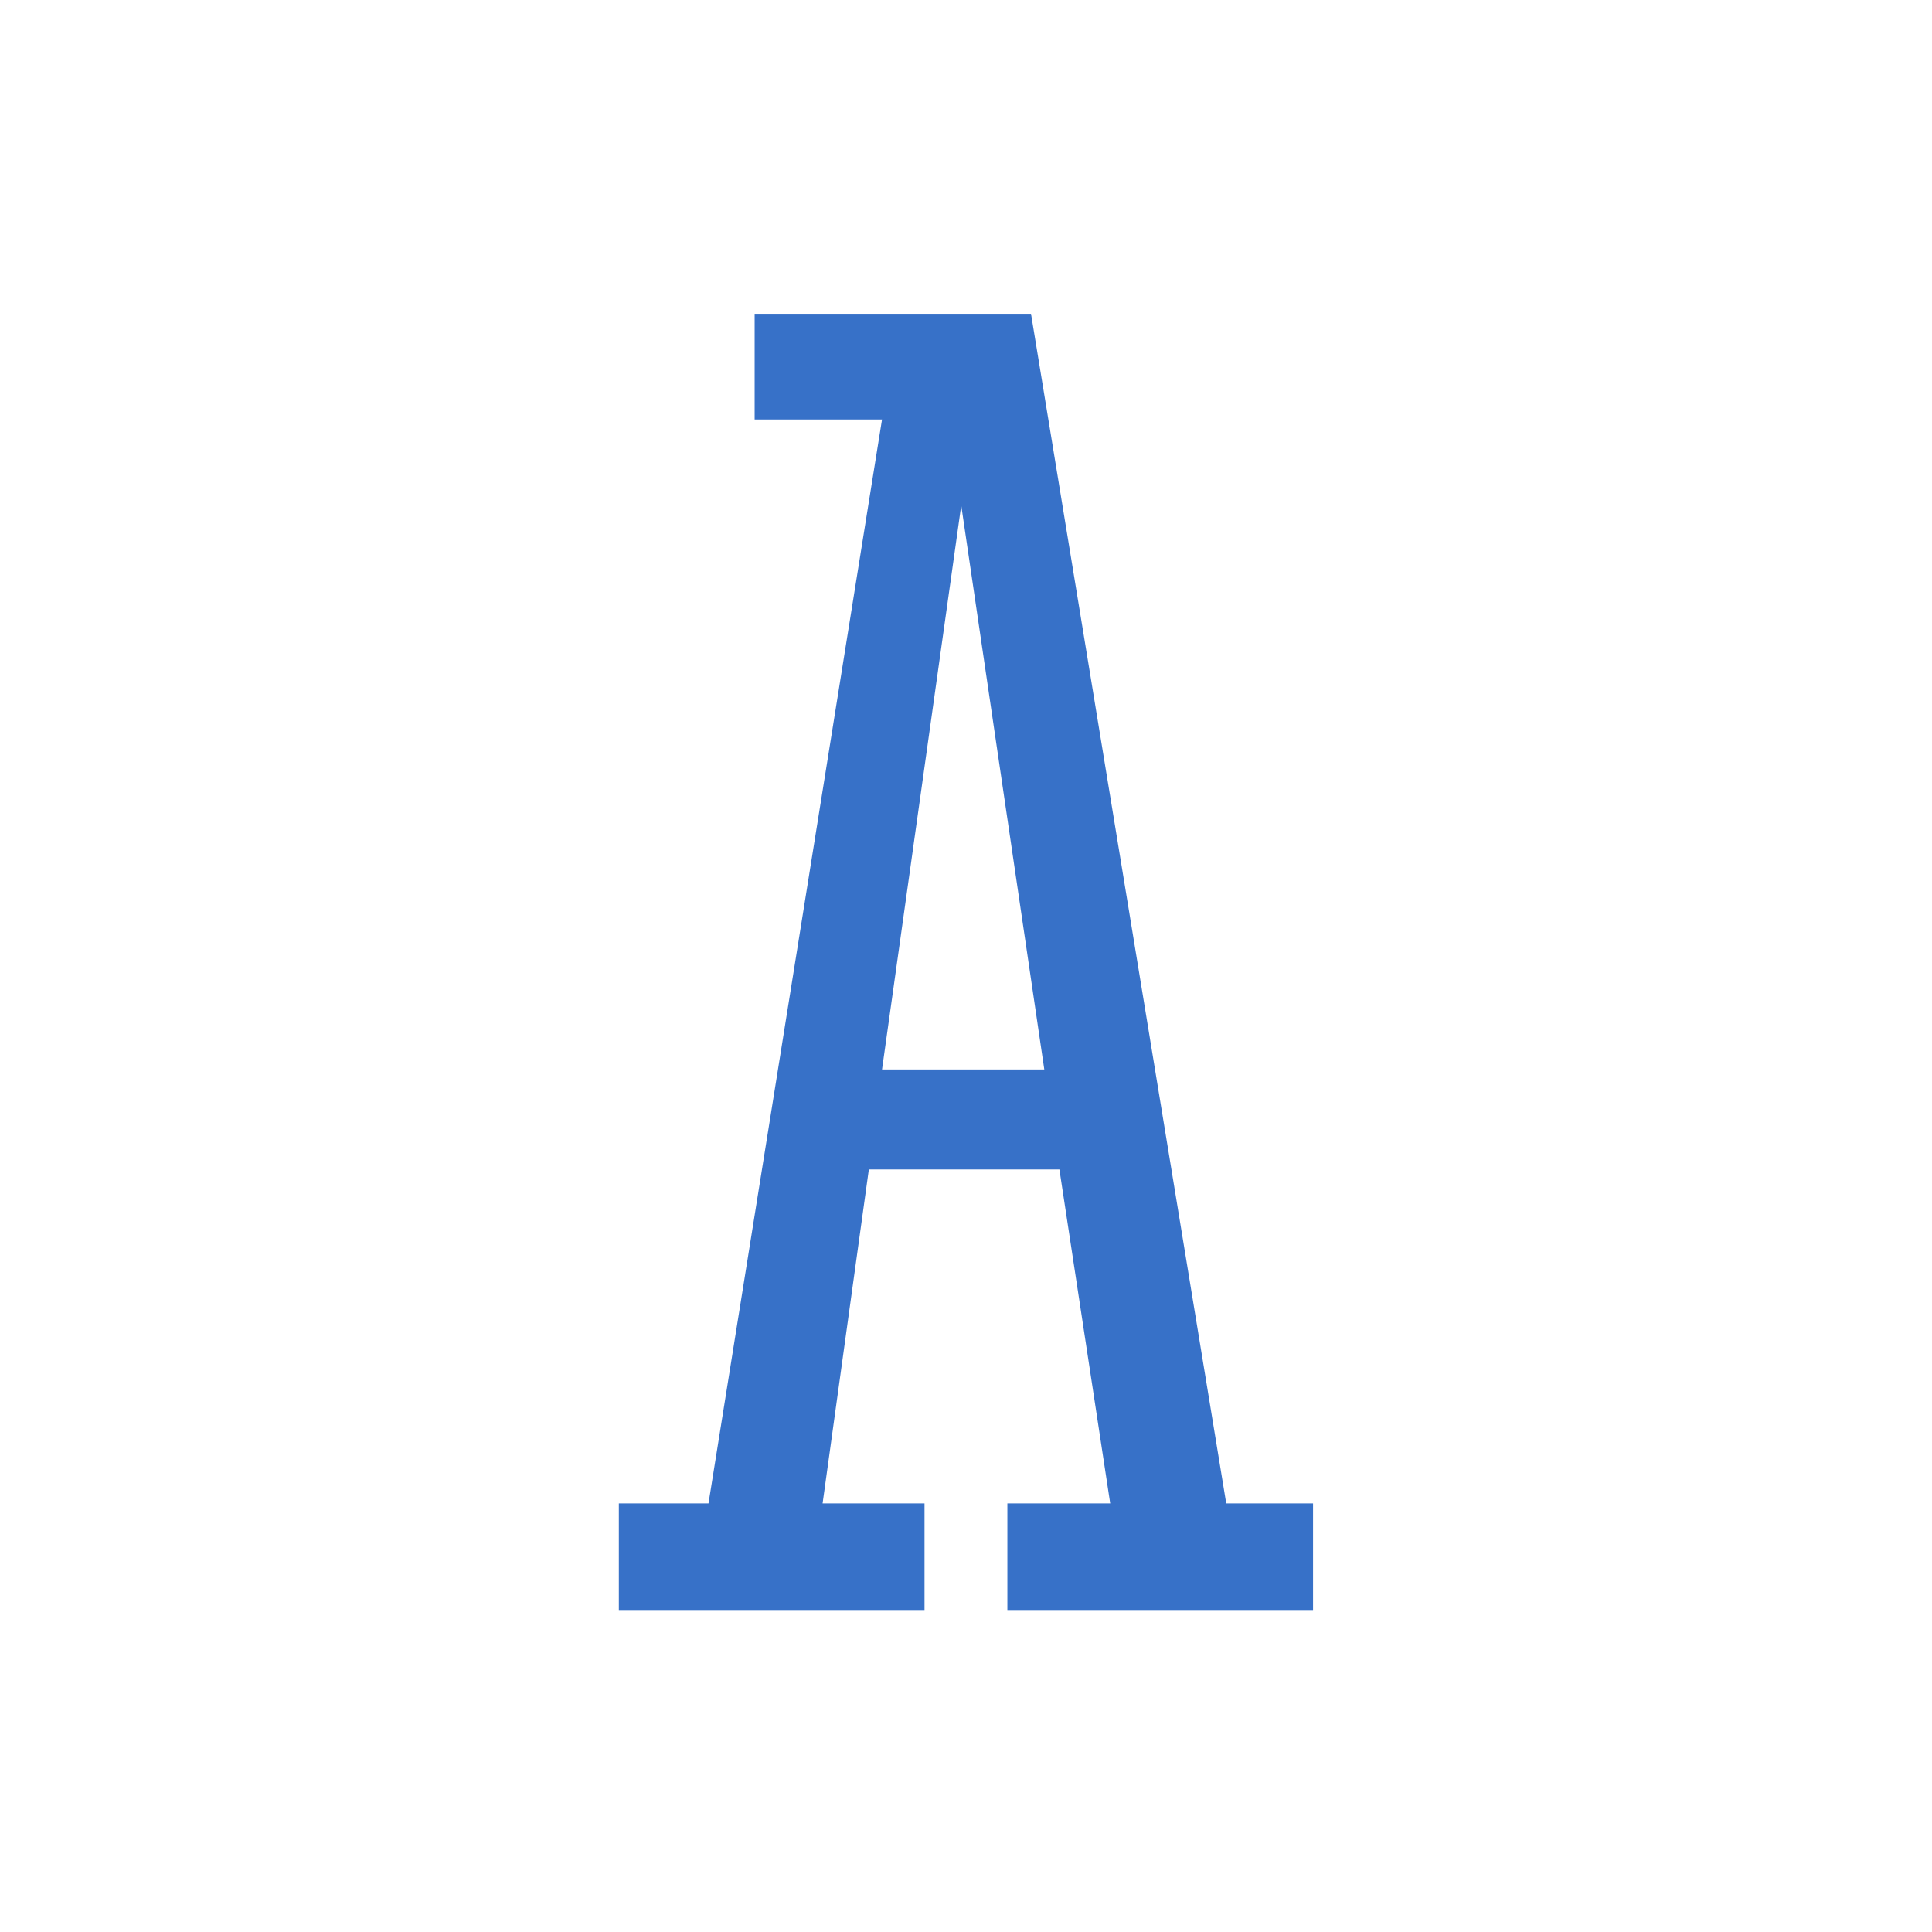 <?xml version='1.0' encoding='UTF-8'?>
<!-- Created with Inkscape (http://www.inkscape.org/) and export_objects.py -->
<svg xmlns:cc="http://creativecommons.org/ns#" xmlns:dc="http://purl.org/dc/elements/1.1/" xmlns:inkscape="http://www.inkscape.org/namespaces/inkscape" xmlns:rdf="http://www.w3.org/1999/02/22-rdf-syntax-ns#" xmlns:sodipodi="http://sodipodi.sourceforge.net/DTD/sodipodi-0.dtd" xmlns:xlink="http://www.w3.org/1999/xlink" xmlns="http://www.w3.org/2000/svg" version="1.1" width="0.75in" height="0.75in" viewBox="0 0 19.05 19.05" id="svg2869" sodipodi:docname="tile-09.svg"><sodipodi:namedview id="base" pagecolor="#ffffff" bordercolor="#666666" borderopacity="1.0" inkscape:pageopacity="0.0" inkscape:pageshadow="2" inkscape:zoom="0.4019953" inkscape:cx="689.25027" inkscape:cy="540" inkscape:document-units="in" inkscape:current-layer="layer1" showgrid="true" units="in" inkscape:window-width="1280" inkscape:window-height="940" inkscape:window-x="1909" inkscape:window-y="43" inkscape:window-maximized="1">
    <inkscape:grid type="xygrid" id="grid3414" units="pt"/>
  </sodipodi:namedview>
  <g inkscape:groupmode="layer" inkscape:label="tile-" transform="matrix(1,0,0,1,50.8,-119.2)"><g id="g3872" transform="translate(22.225,-28.575)" inkscape:label="09">
      <rect y="147.775" x="-73.025" height="19.05" width="19.05" id="rect1035" style="display:inline;opacity:1;fill:none;fill-opacity:1;stroke:none;stroke-width:0.176;stroke-linecap:butt;stroke-linejoin:miter;stroke-miterlimit:47.146;stroke-dasharray:none;stroke-dashoffset:0;stroke-opacity:1;paint-order:markers fill stroke"/>
      <g transform="translate(-88.9,55.7)" id="text1063" style="font-style:normal;font-variant:normal;font-weight:normal;font-stretch:ultra-condensed;font-size:14.111px;line-height:125%;font-family:'Stint Ultra Condensed';-inkscape-font-specification:'Stint Ultra Condensed, Ultra-Condensed';font-variant-ligatures:normal;font-variant-caps:normal;font-variant-numeric:normal;font-feature-settings:normal;text-align:center;letter-spacing:0px;word-spacing:0px;writing-mode:lr-tb;text-anchor:middle;fill:#3771c8;fill-opacity:1;stroke:none;stroke-width:0.265" aria-label="A">
        <path inkscape:connector-curvature="0" id="path1762" style="font-style:normal;font-variant:normal;font-weight:normal;font-stretch:ultra-condensed;font-size:19.05px;font-family:'Stint Ultra Condensed';-inkscape-font-specification:'Stint Ultra Condensed, Ultra-Condensed';font-variant-ligatures:normal;font-variant-caps:normal;font-variant-numeric:normal;font-feature-settings:normal;text-align:center;writing-mode:lr-tb;text-anchor:middle;fill:#3771c8;stroke-width:0.265" d="M 26.321,103.606 H 24.442 l -0.456,3.293 h 1.005 v 1.051 h -3.014 v -1.051 h 0.884 L 24.572,96.211 H 23.316 V 95.169 h 2.725 l 1.925,11.73 h 0.856 v 1.051 h -3.014 v -1.051 h 1.014 z m -1.749,-0.986 h 1.6 l -0.819,-5.562 z"/>
      </g>
    </g>
    </g></svg>
